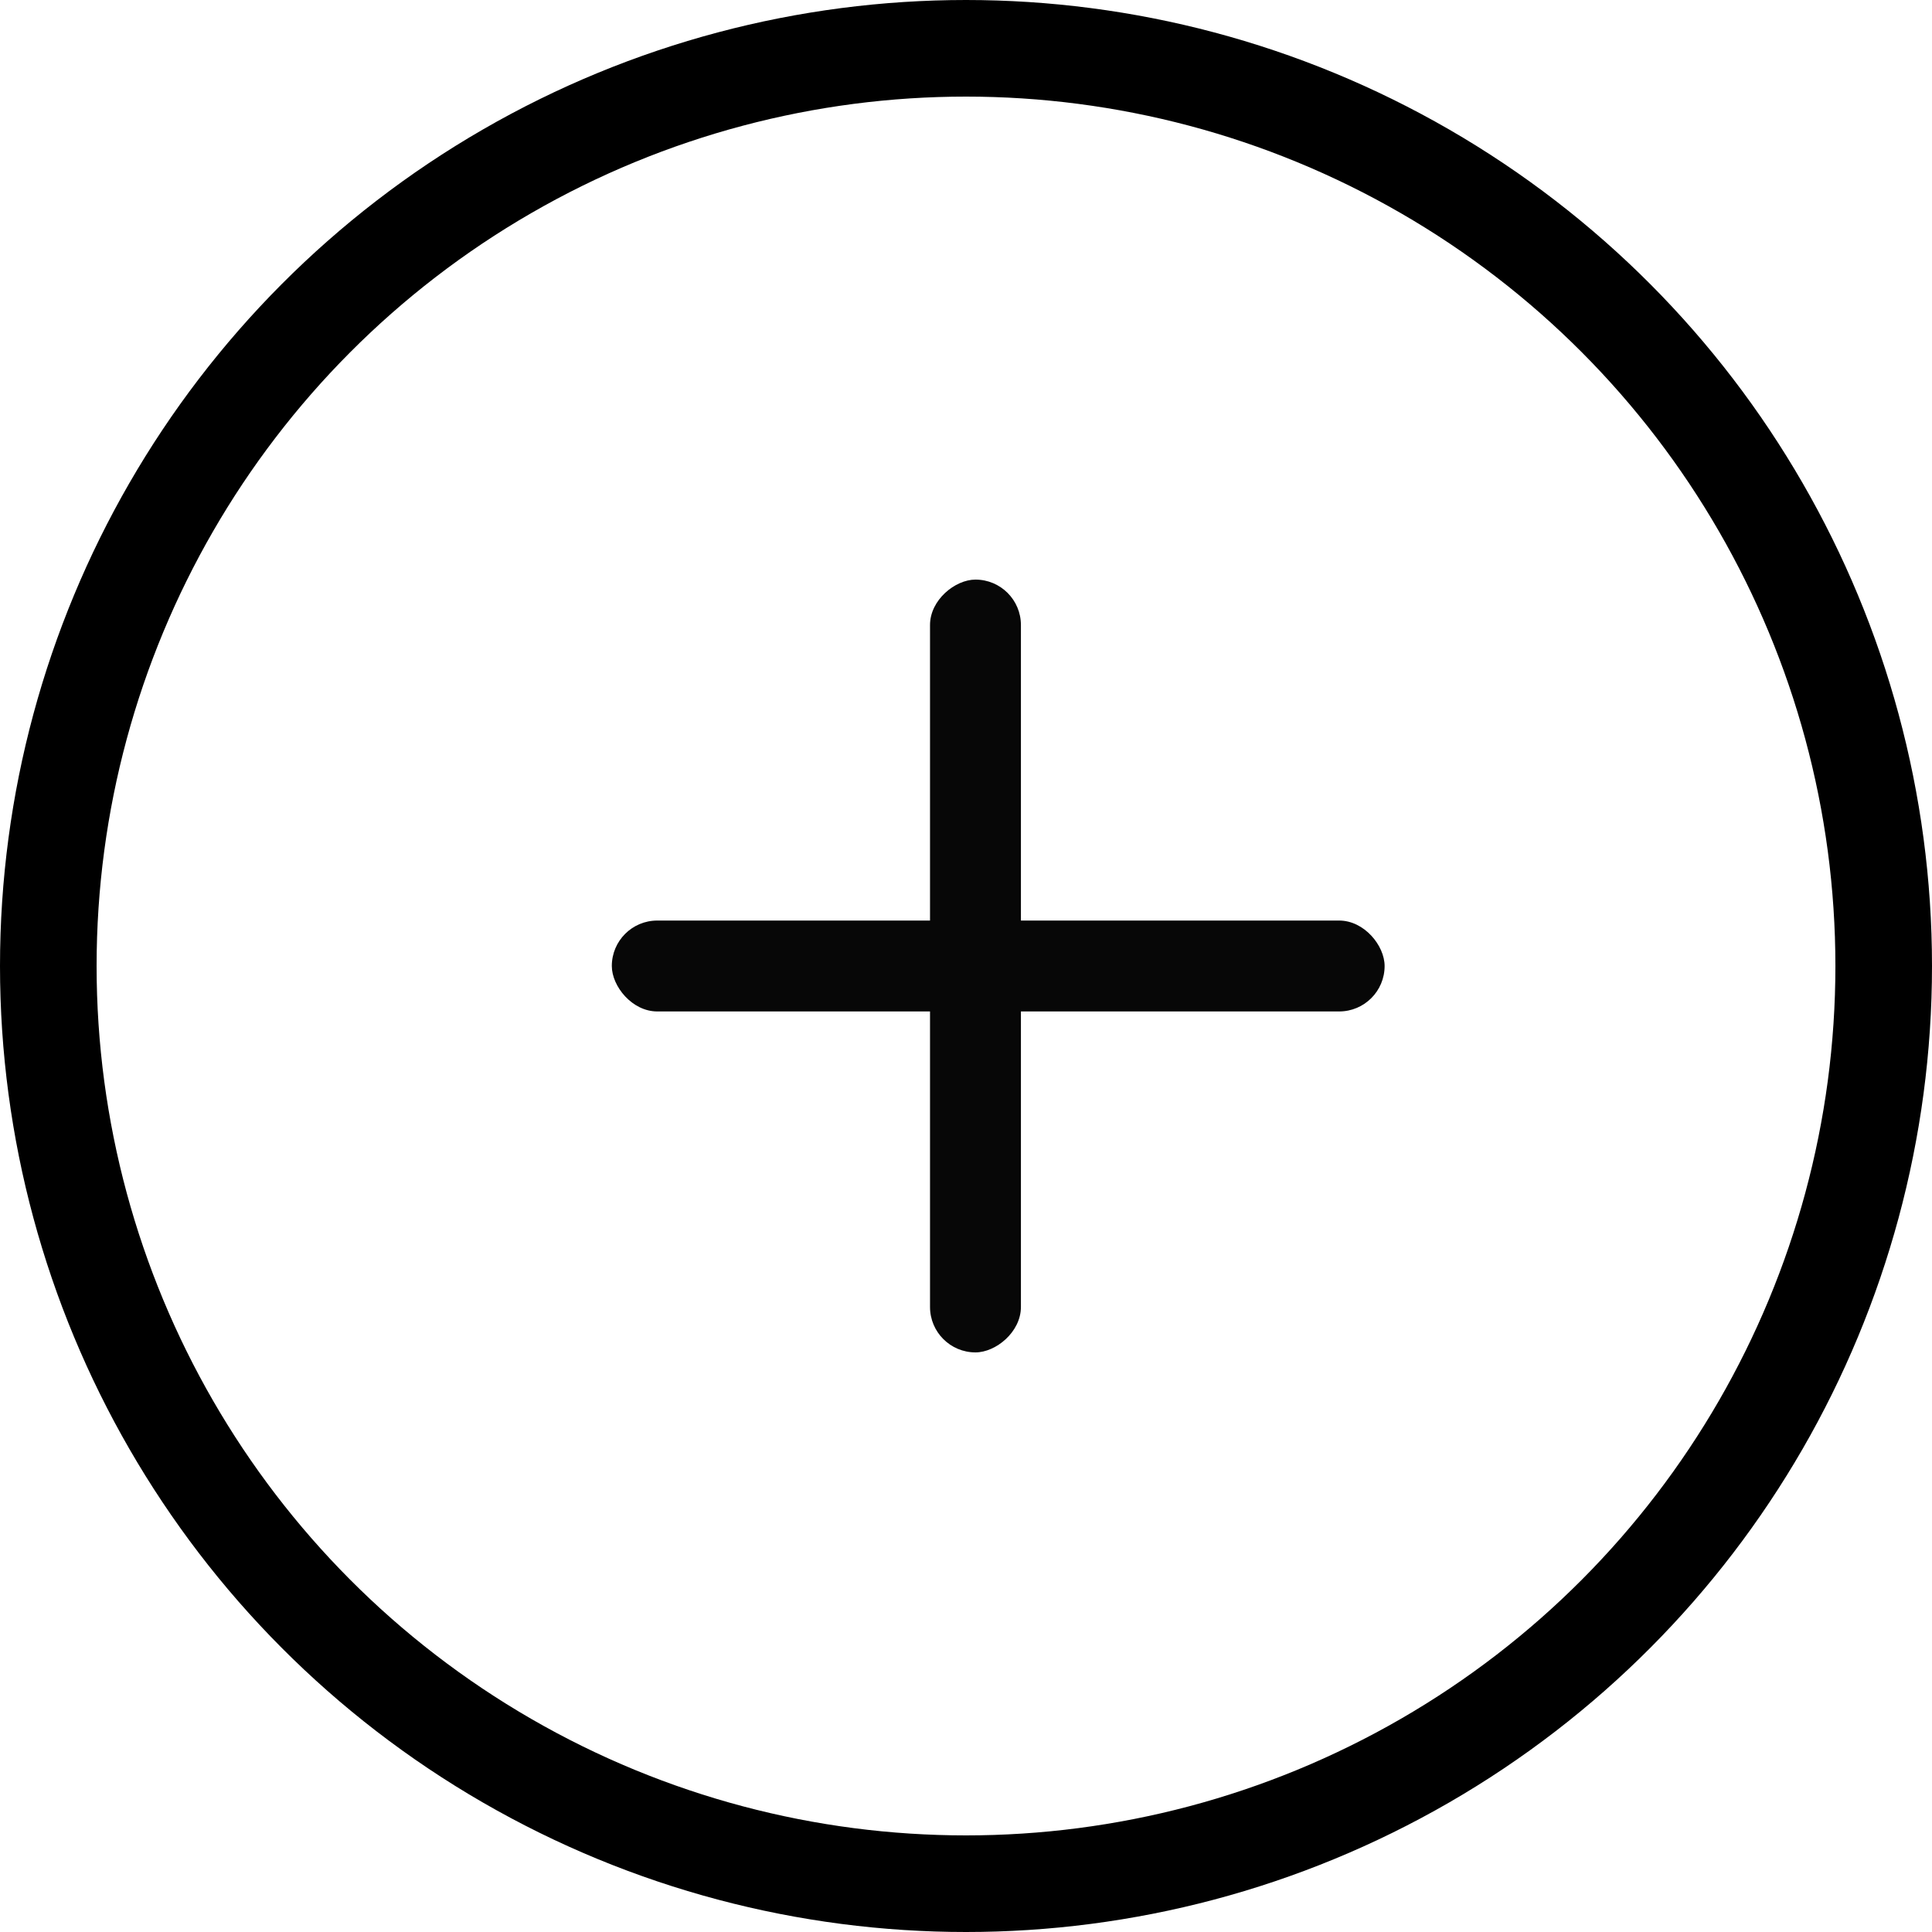 <svg width="40" height="40" viewBox="0 0 40 40" fill="none" xmlns="http://www.w3.org/2000/svg">
<rect width="40" height="40" fill="white"/>
<path d="M20 13.335V26.971" stroke="#200E32" stroke-width="2" stroke-linecap="round" stroke-linejoin="round"/>
<path d="M27.593 20H20.462H13.332" stroke="#200E32" stroke-width="2" stroke-linecap="round" stroke-linejoin="round"/>
<circle cx="20" cy="20" r="19" fill="white" stroke="black" stroke-width="2"/>
<rect x="12.667" y="19.059" width="16" height="1.882" rx="0.941" fill="#070707"/>
<rect x="19.255" y="28" width="16" height="1.882" rx="0.941" transform="rotate(-90 19.255 28)" fill="#070707"/>
</svg>
